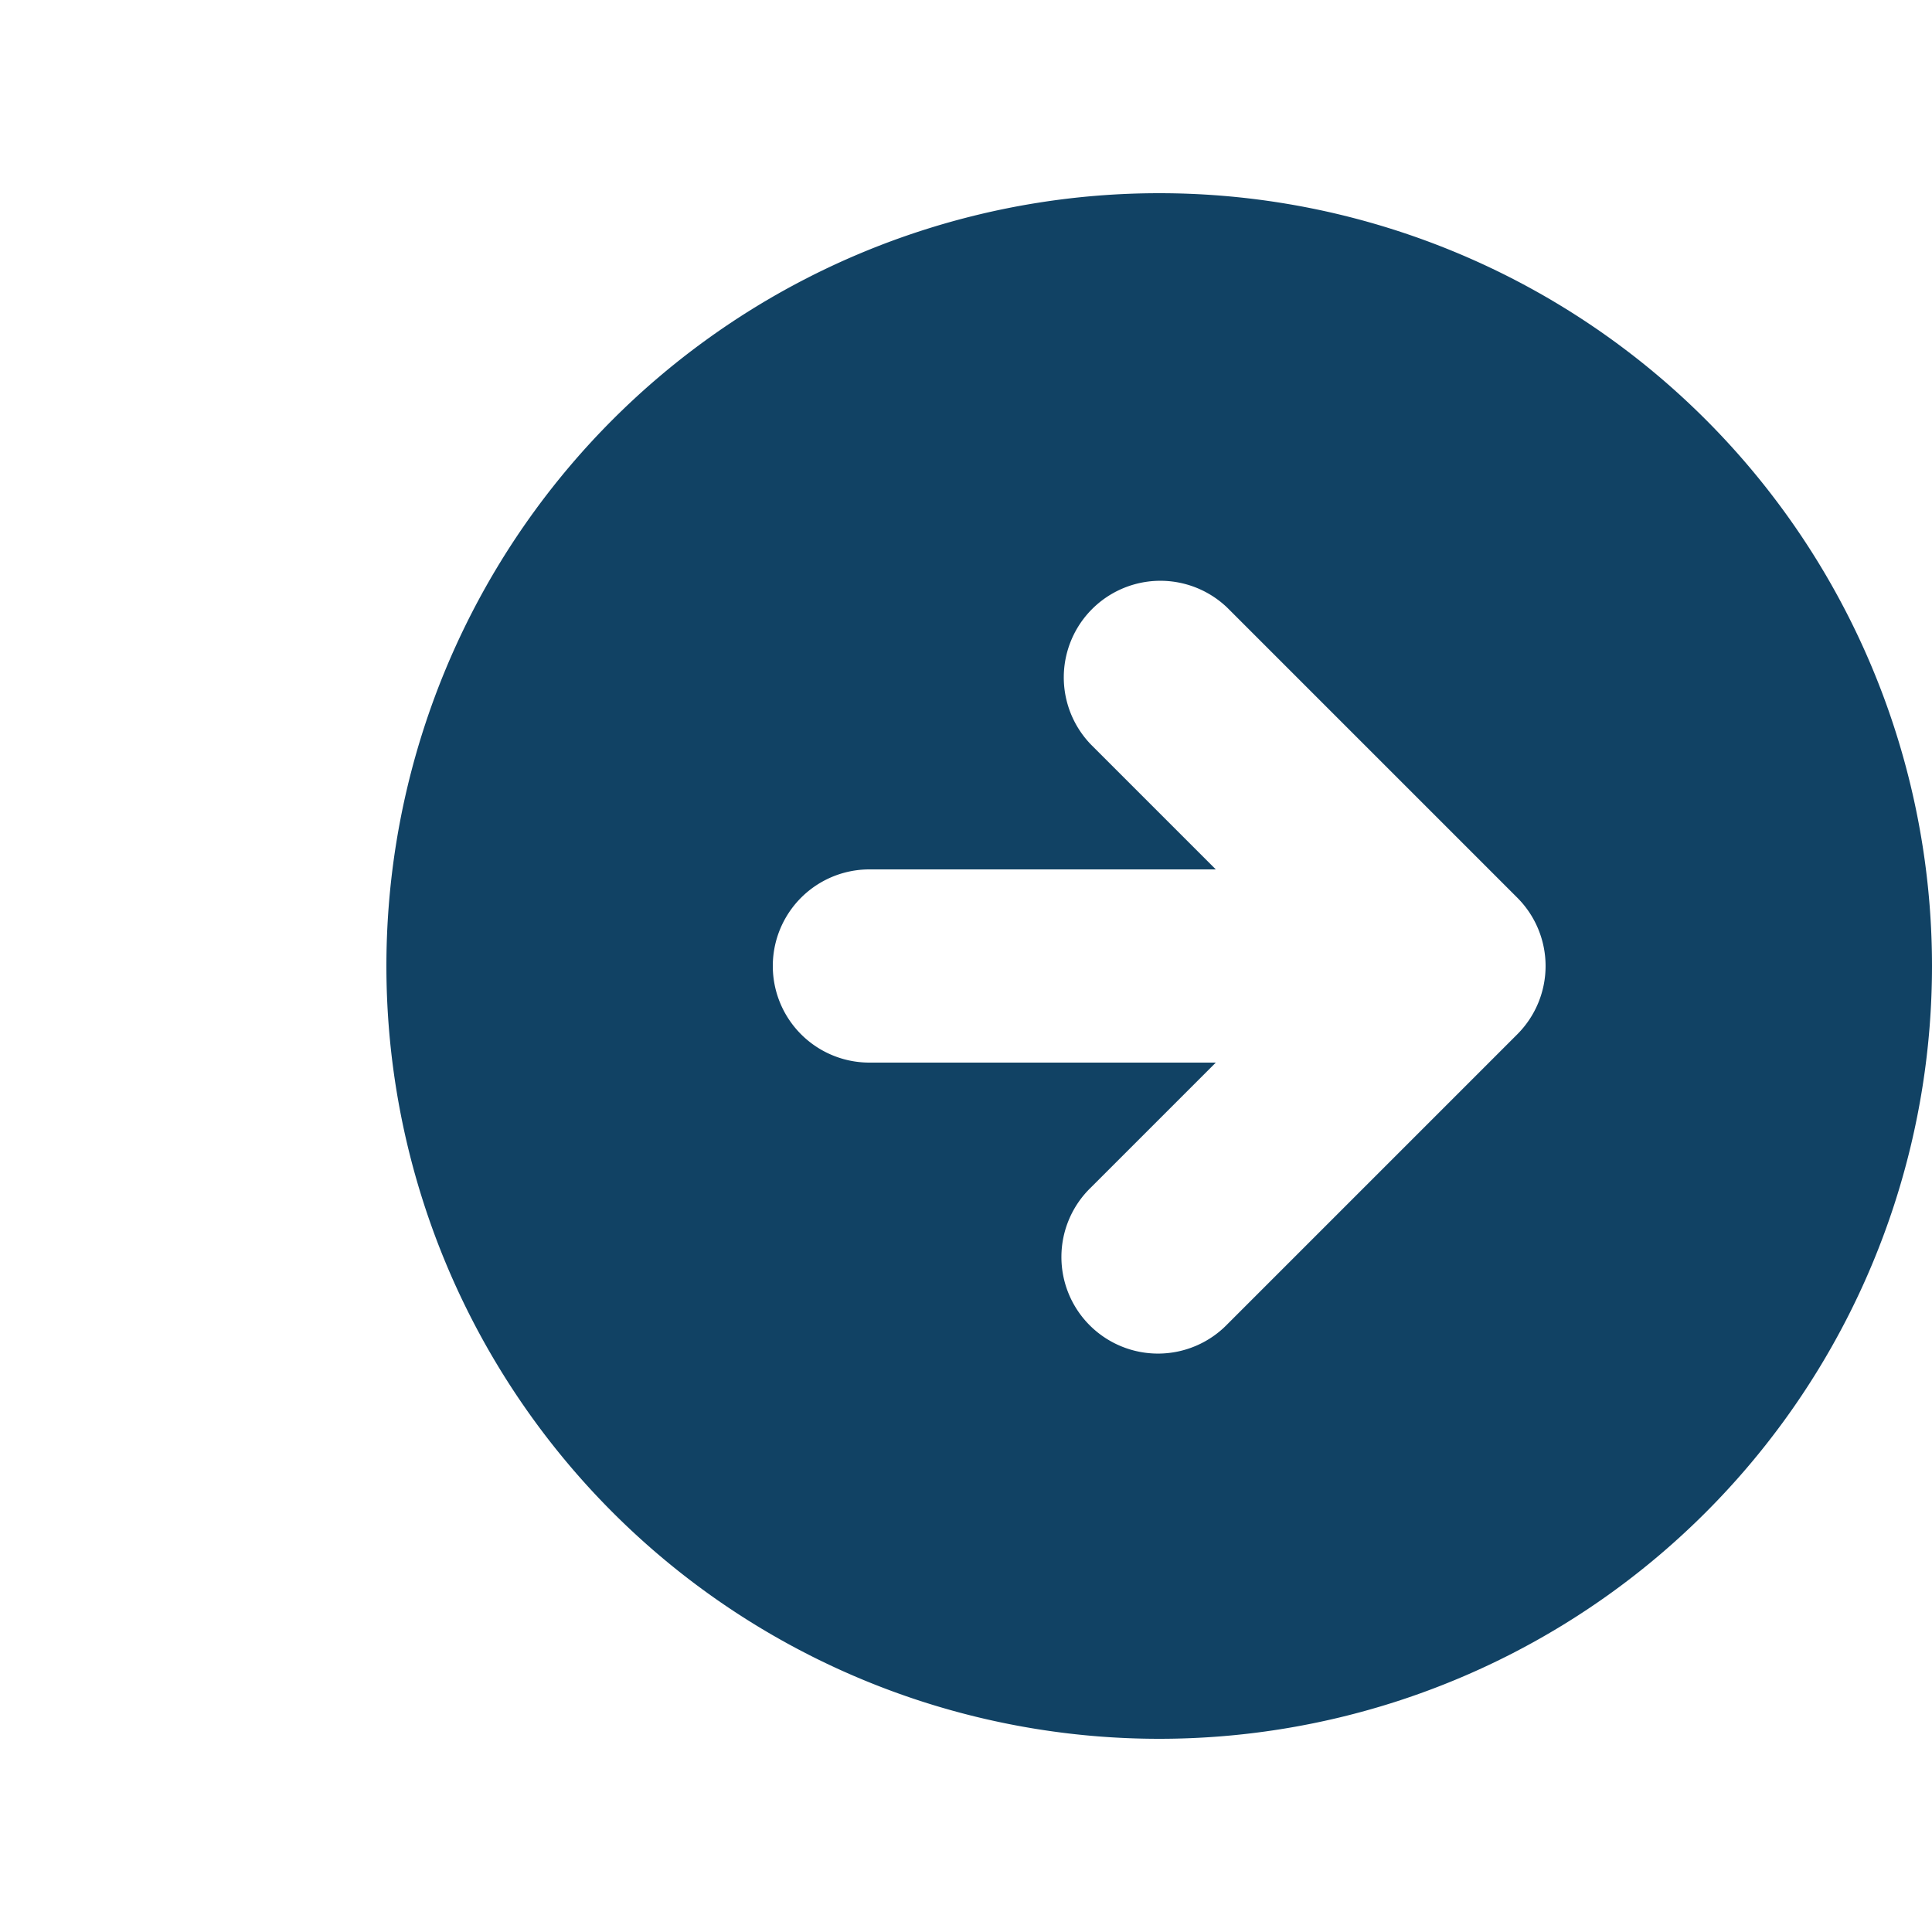 <svg xmlns="http://www.w3.org/2000/svg" width="80" height="80" fill="none" viewBox="0 0 80 80">
  <path fill="#114264" fill-rule="evenodd" d="M48 72a32 32 0 1 0 0-64 32 32 0 0 0 0 64Zm14.828-34.828-12-12a4 4 0 0 0-5.656 5.656L50.344 36H36a4 4 0 1 0 0 8h14.344l-5.172 5.172a4 4 0 1 0 5.656 5.656l12-12a4 4 0 0 0 0-5.656Z" clip-rule="evenodd"/>
</svg>
